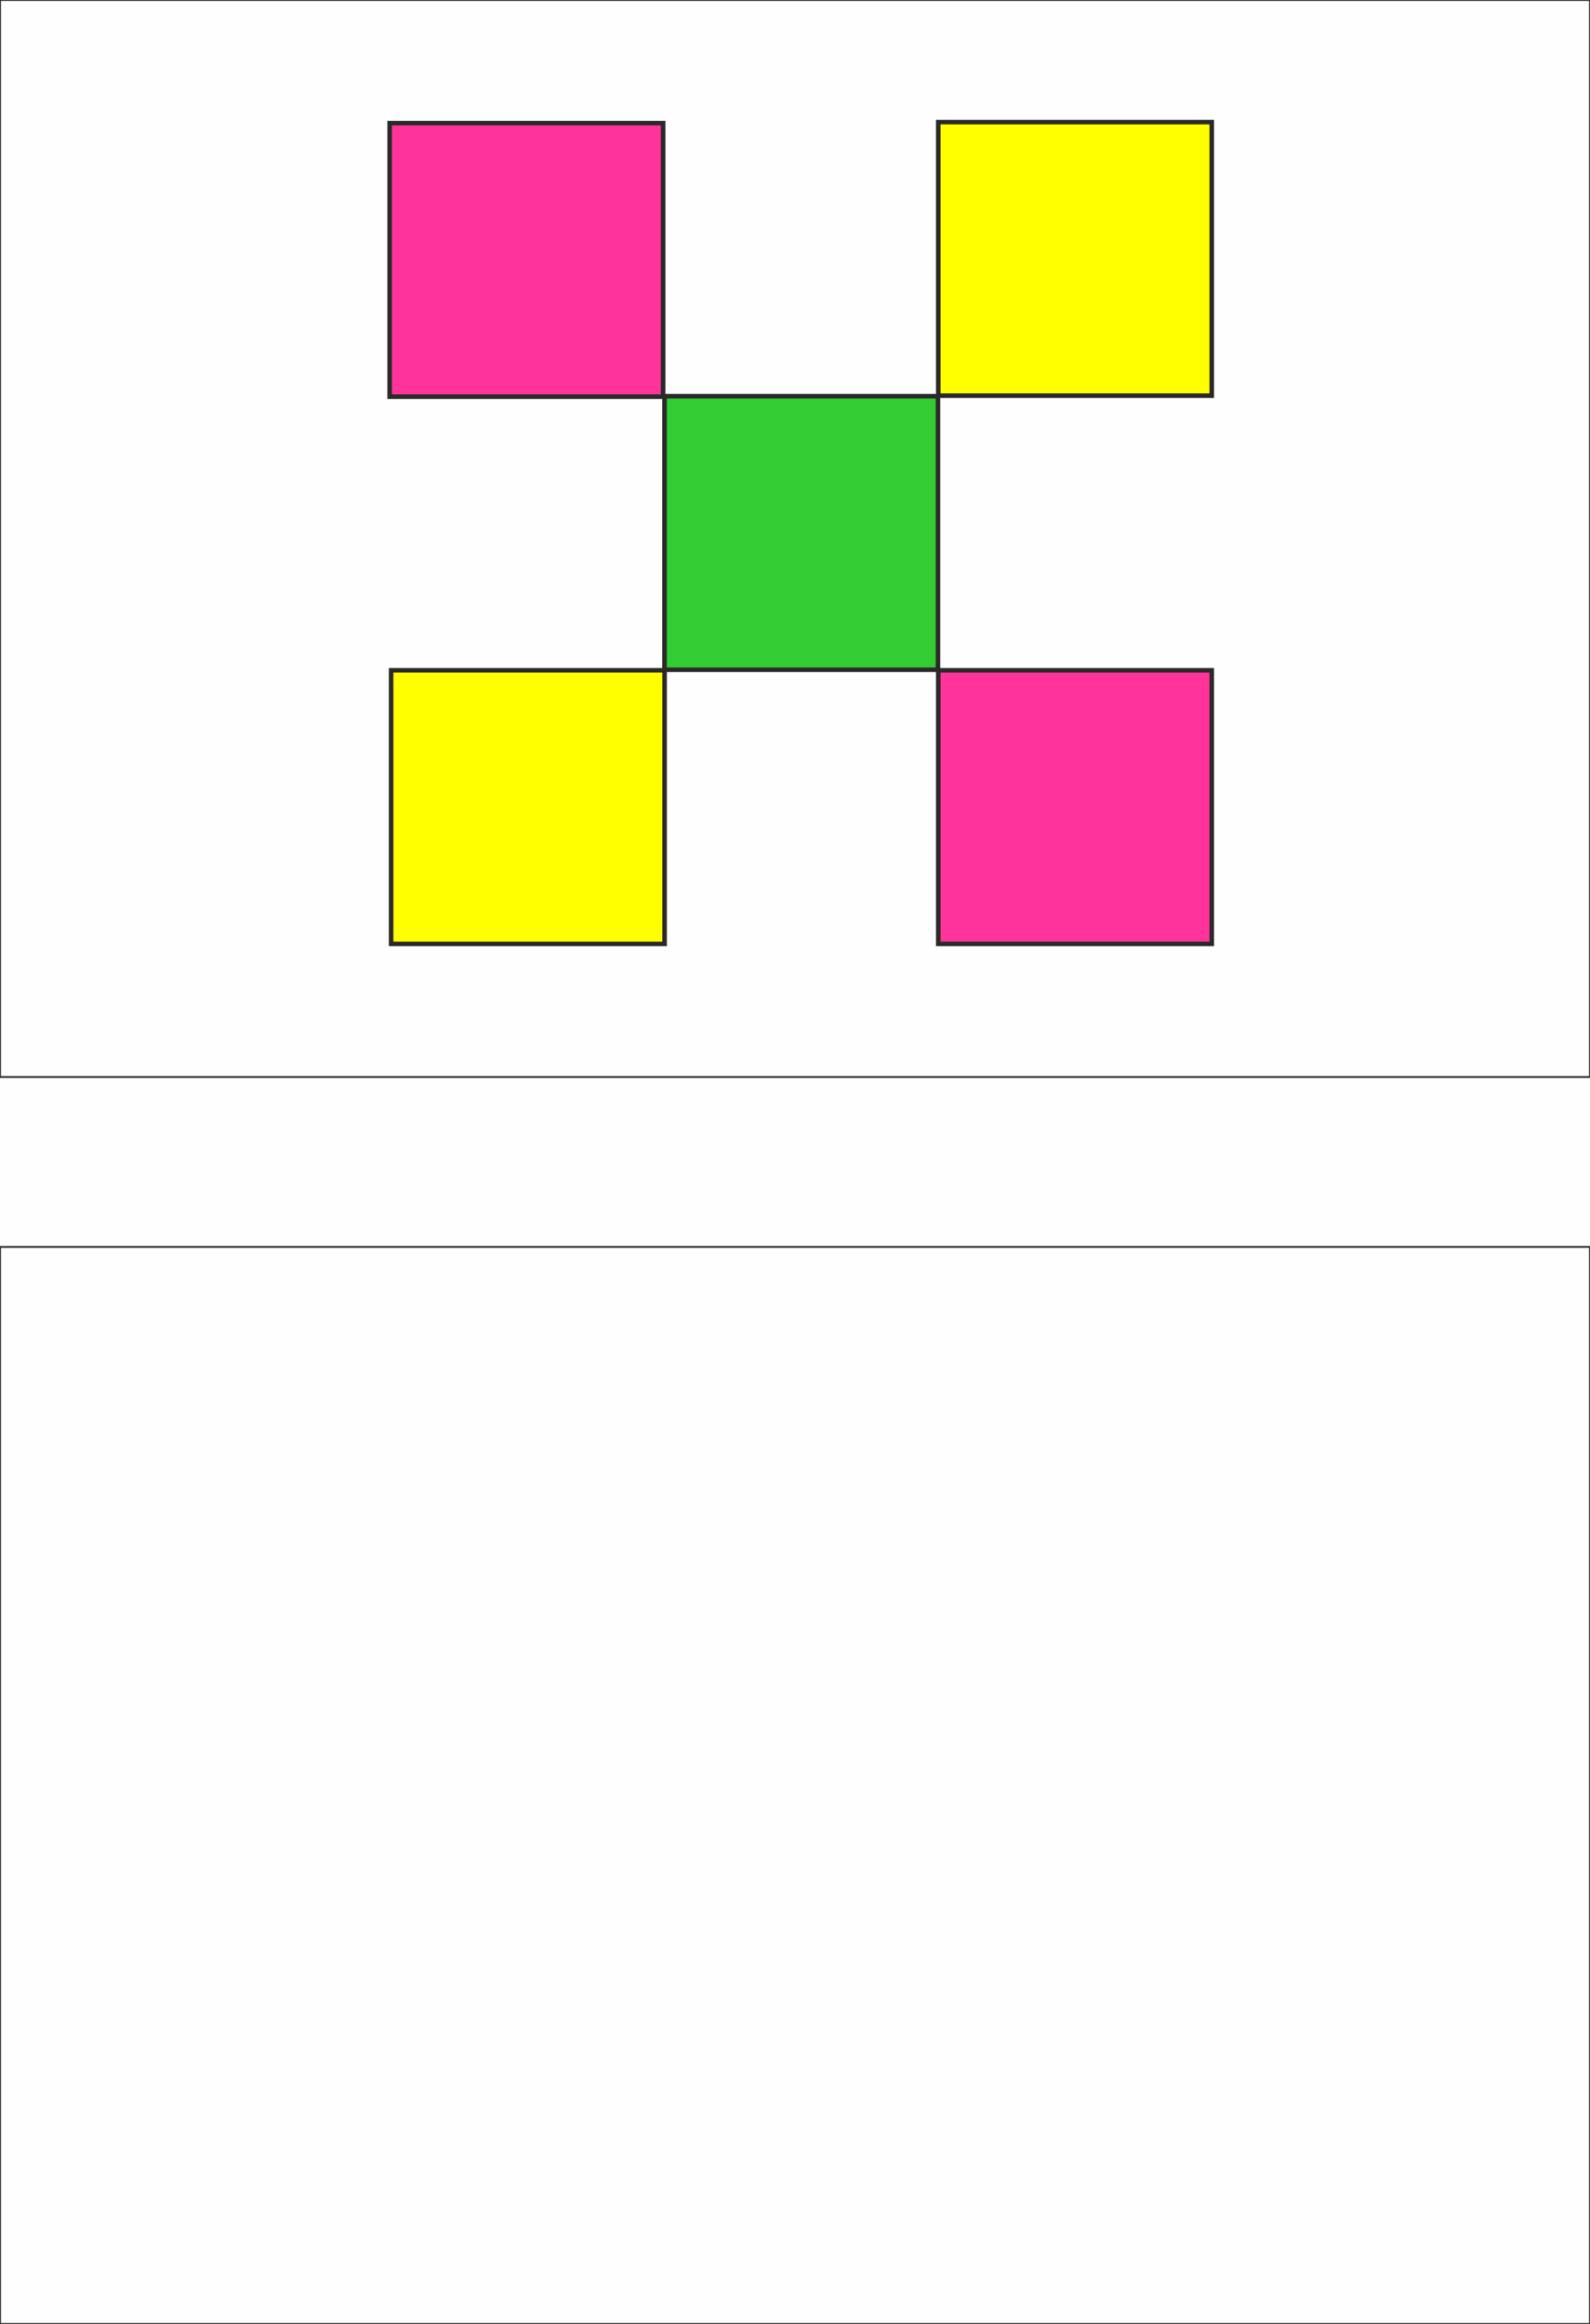 <?xml version="1.0" encoding="UTF-8"?>
<!DOCTYPE svg PUBLIC "-//W3C//DTD SVG 1.1//EN" "http://www.w3.org/Graphics/SVG/1.1/DTD/svg11.dtd">
<!-- Creator: CorelDRAW -->
<svg xmlns="http://www.w3.org/2000/svg" xml:space="preserve" width="174.413mm" height="254.847mm" version="1.1" shape-rendering="geometricPrecision" text-rendering="geometricPrecision" image-rendering="optimizeQuality" fill-rule="evenodd" clip-rule="evenodd"
viewBox="0 0 17441 25485"
 xmlns:xlink="http://www.w3.org/1999/xlink">
 <rect fill="#FEFEFE" width="17441" height="25485"/>
 <g id="Слой_x0020_1">
  <g id="_1216846736">
   <rect fill="none" stroke="#2B2A29" stroke-width="20" width="17441" height="11811"/>
   <rect fill="none" stroke="#2B2A29" stroke-width="20" y="13674" width="17441" height="11811"/>
  </g>
  <rect fill="#33CC33" stroke="#2B2A29" stroke-width="50" x="7289" y="4345" width="3000" height="3000"/>
  <rect fill="yellow" stroke="#2B2A29" stroke-width="50" x="10292" y="1339" width="3000" height="3000"/>
  <rect fill="#FF3399" stroke="#2B2A29" stroke-width="50" x="10292" y="7351" width="3000" height="3000"/>
  <rect fill="yellow" stroke="#2B2A29" stroke-width="50" x="4290" y="7351" width="3000" height="3000"/>
  <rect fill="#FF3399" stroke="#2B2A29" stroke-width="50" x="4274" y="1350" width="3000" height="3000"/>
 </g>
</svg>
